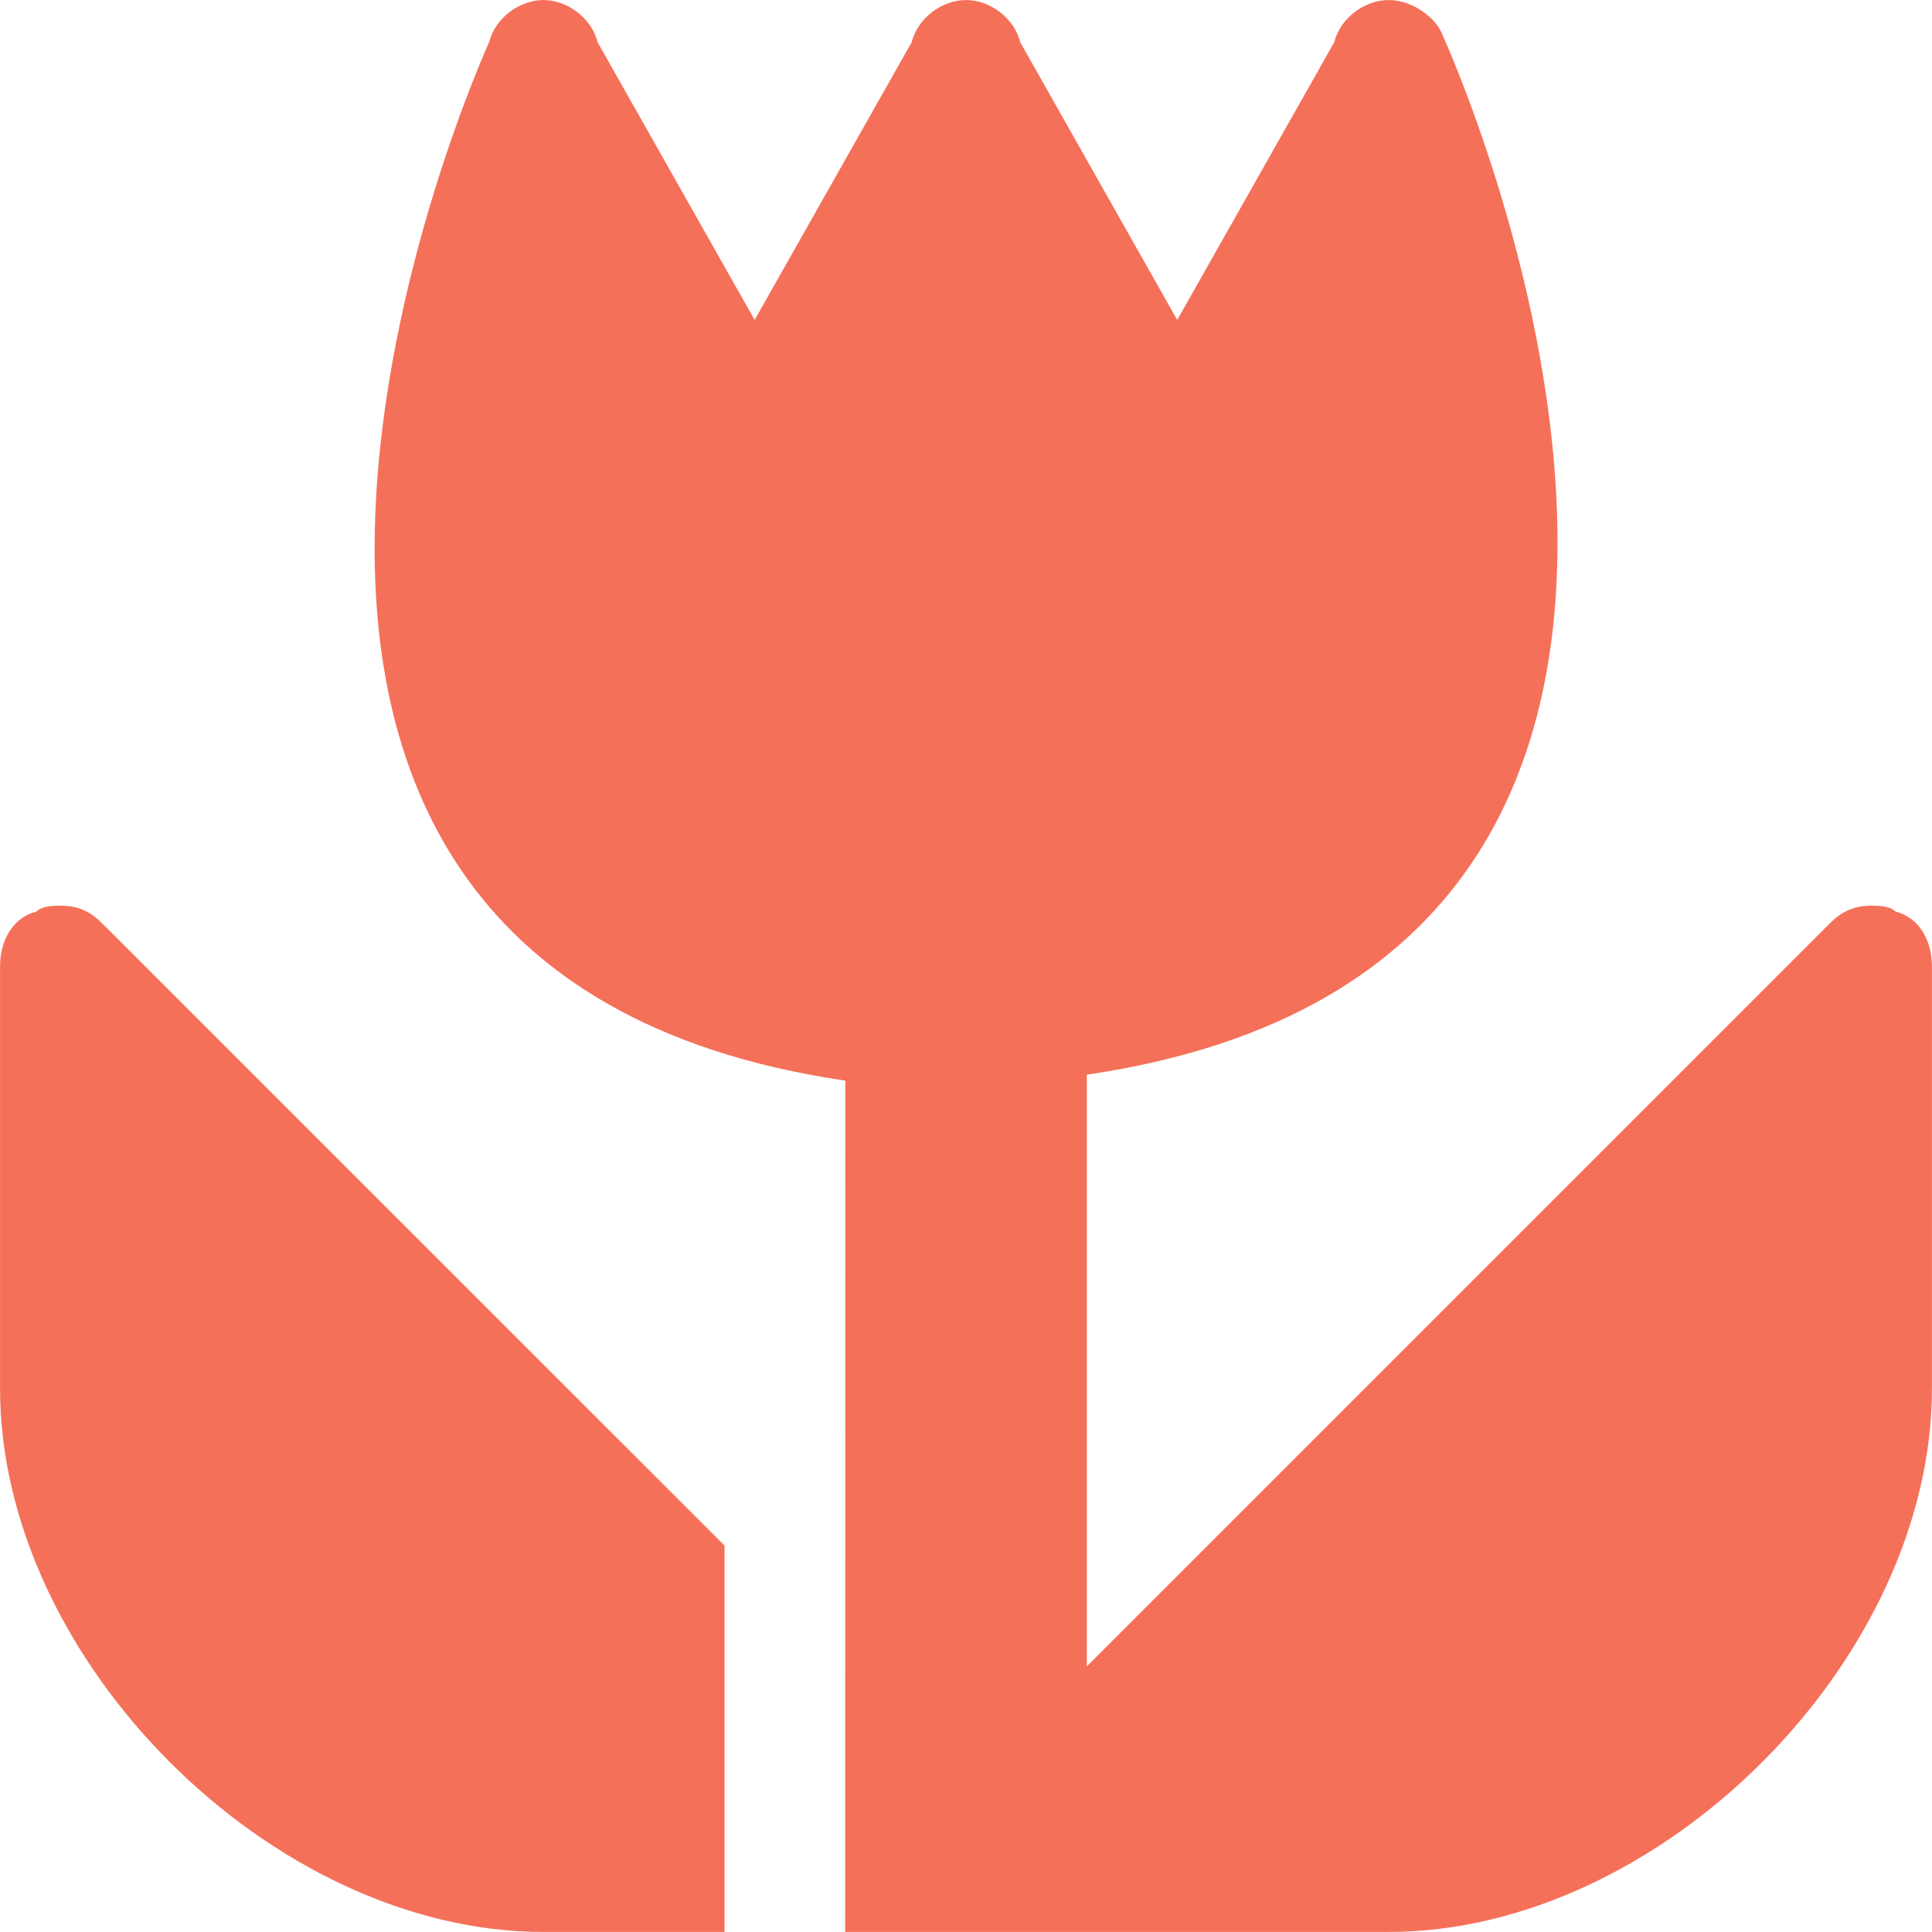 <svg width="40" height="40" viewBox="0 0 40 40" fill="none" xmlns="http://www.w3.org/2000/svg">
<g id="plant">
<path id="Vector" d="M1.25 18.751C1.126 18.751 0.875 18.751 0.751 18.875C0.249 18.999 0.001 19.501 0.001 20V28.749C0.001 34.374 5.626 39.999 11.251 39.999H15.001V32L2.124 19.126C1.876 18.875 1.625 18.751 1.25 18.751L1.25 18.751Z" fill="#F57059"/>
<path id="Vector_2" d="M39.249 18.875C39.125 18.751 38.874 18.751 38.75 18.751C38.375 18.751 38.124 18.875 37.876 19.126L22.501 34.501V22.25C38.626 19.876 29.877 0.751 29.877 0.751C29.75 0.376 29.251 0.001 28.749 0.001C28.25 0.001 27.748 0.376 27.624 0.875L24.373 6.624L21.123 0.875C21.001 0.376 20.499 0.001 20 0.001C19.501 0.001 18.999 0.376 18.875 0.875L15.624 6.624L12.373 0.875C12.249 0.376 11.75 0.001 11.251 0.001C10.752 0.001 10.25 0.376 10.126 0.875C10.126 0.875 1.377 20 17.502 22.374L17.499 39.999H28.749C34.374 39.999 39.999 34.374 39.999 28.749V20C39.999 19.501 39.751 18.999 39.249 18.875L39.249 18.875Z" fill="#F57059"/>
</g>
</svg>
